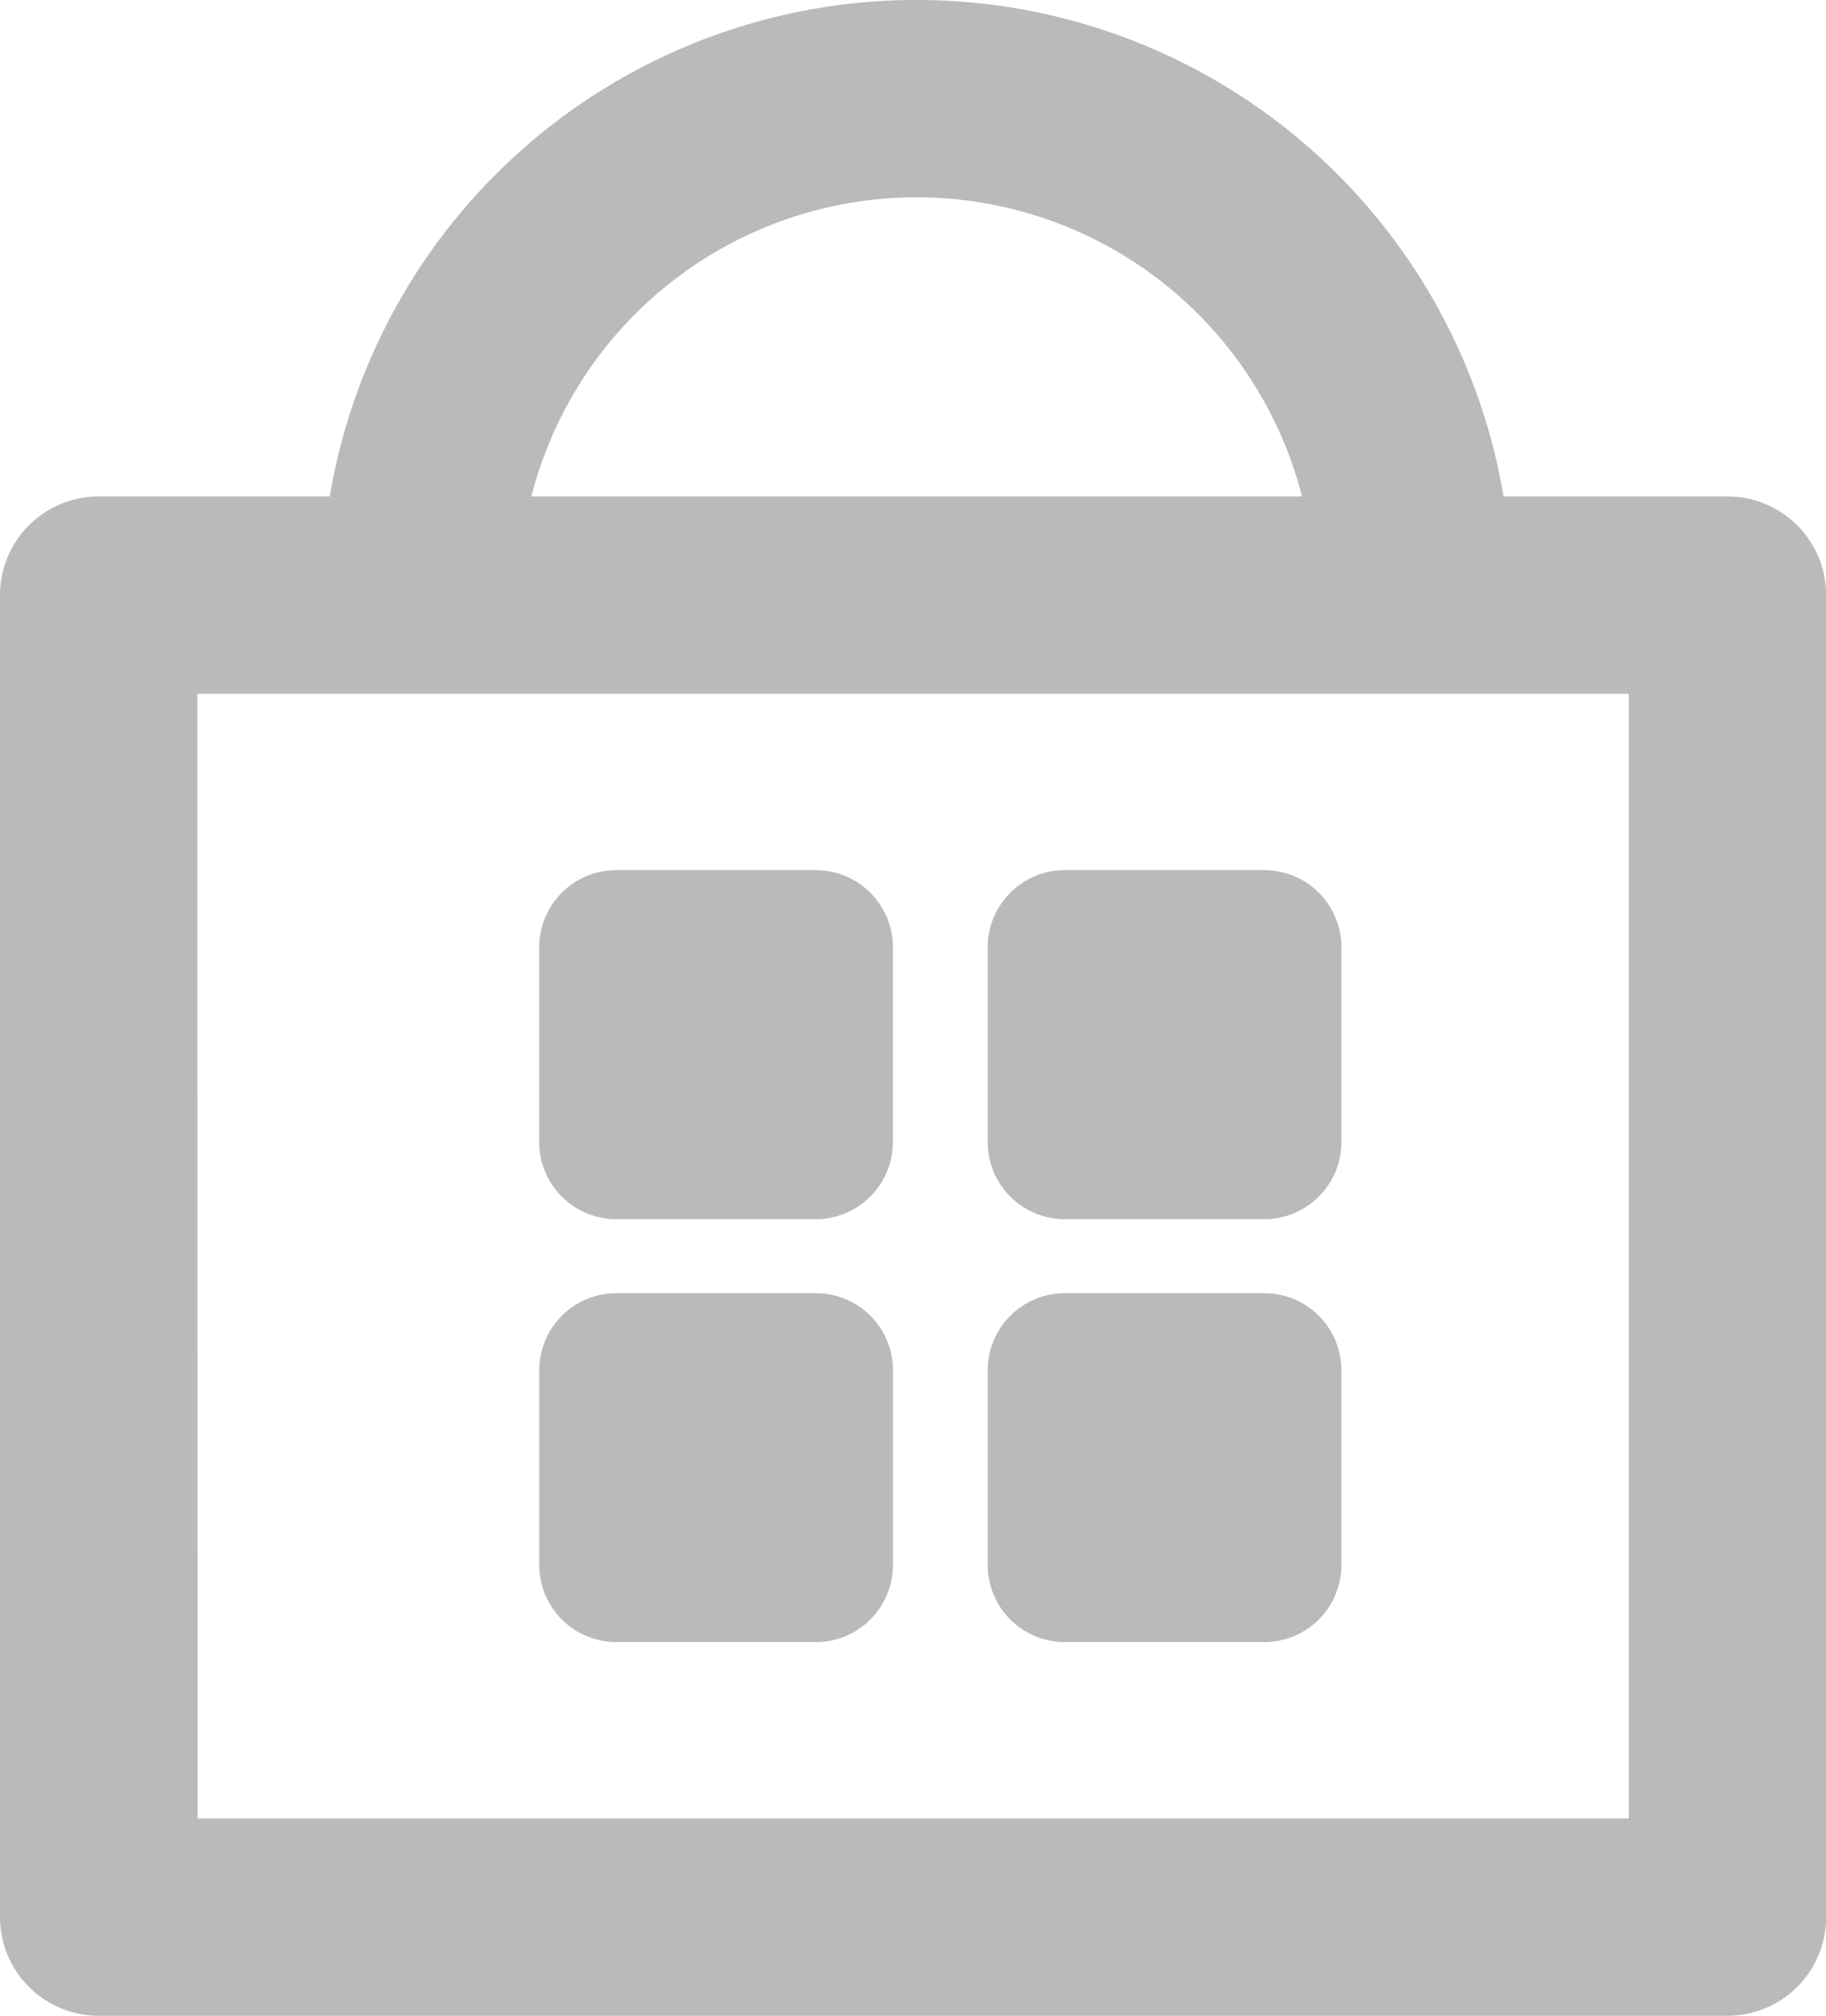 <svg xmlns="http://www.w3.org/2000/svg" xmlns:xlink="http://www.w3.org/1999/xlink" width="44.282" height="48.883" viewBox="0 0 44.282 48.883"><defs><style>.a{fill:#bababa;}.b{clip-path:url(#a);}</style><clipPath id="a"><rect class="a" width="44.282" height="48.883"/></clipPath></defs><g transform="translate(0 0)"><g class="b" transform="translate(0 0)"><path class="a" d="M31.308,14.432H26.522a9.646,9.646,0,0,0-19.292,0H2.444a14.432,14.432,0,1,1,28.864,0" transform="translate(5.354 -0.001)"/><path class="a" d="M41.889,40.617H2.393A2.394,2.394,0,0,1,0,38.224V6.166A2.394,2.394,0,0,1,2.393,3.773h39.5a2.394,2.394,0,0,1,2.393,2.393V38.224a2.394,2.394,0,0,1-2.393,2.393m-37.1-4.786H39.5V8.559H4.786Z" transform="translate(0 8.265)"/><path class="a" d="M14.214,15.078H9.377a1.87,1.87,0,0,1-1.87-1.87V8.486a1.871,1.871,0,0,1,1.87-1.873h4.837a1.871,1.871,0,0,1,1.87,1.873v4.722a1.87,1.87,0,0,1-1.87,1.87" transform="translate(16.446 14.487)"/><path class="a" d="M14.214,18.29H9.377a1.87,1.87,0,0,1-1.87-1.87V11.7a1.868,1.868,0,0,1,1.87-1.87h4.837a1.868,1.868,0,0,1,1.87,1.87V16.42a1.87,1.87,0,0,1-1.87,1.87" transform="translate(16.446 21.53)"/><path class="a" d="M10.805,18.29H5.968A1.87,1.87,0,0,1,4.1,16.42V11.7a1.868,1.868,0,0,1,1.87-1.87h4.837a1.868,1.868,0,0,1,1.87,1.87V16.42a1.87,1.87,0,0,1-1.87,1.87" transform="translate(8.978 21.53)"/><path class="a" d="M10.805,15.078H5.968a1.87,1.87,0,0,1-1.87-1.87V8.486a1.871,1.871,0,0,1,1.87-1.873h4.837a1.871,1.871,0,0,1,1.87,1.873v4.722a1.87,1.87,0,0,1-1.87,1.87" transform="translate(8.978 14.487)"/></g></g></svg>